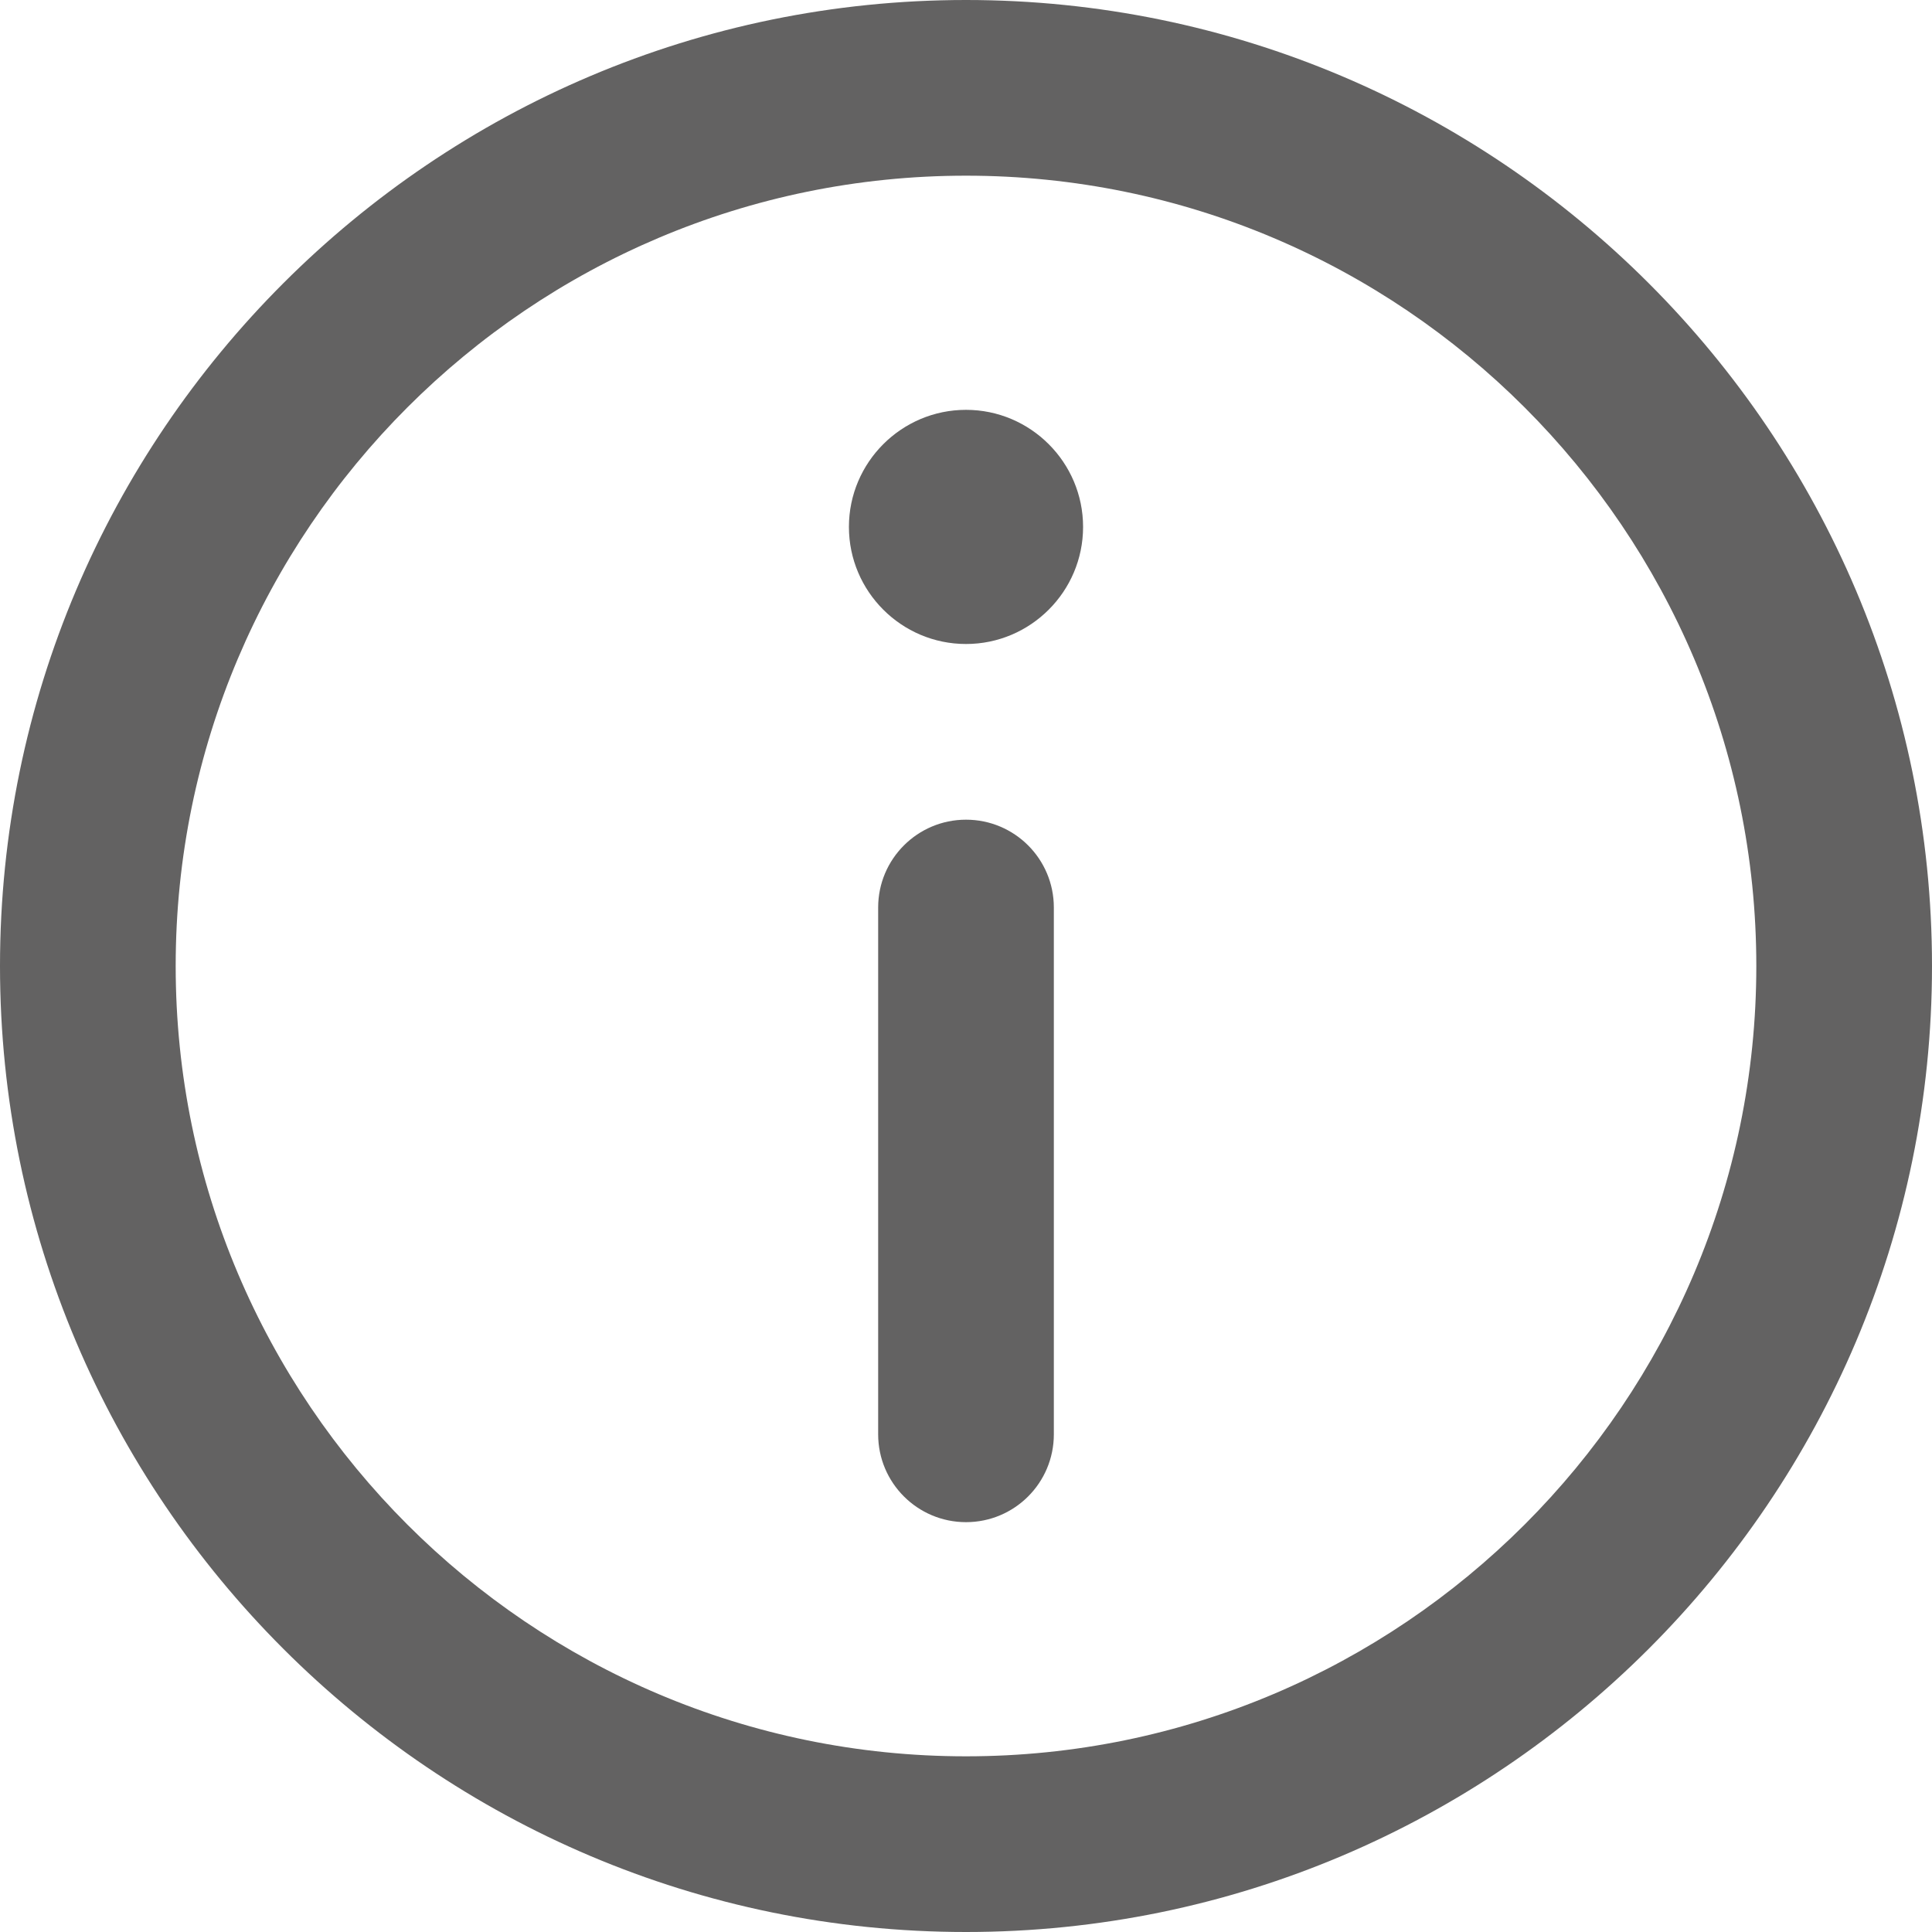 <svg width="15" height="15" viewBox="0 0 15 15" fill="none" xmlns="http://www.w3.org/2000/svg">
<path d="M7.5 0C3.365 0 0 3.365 0 7.5C0 11.636 3.365 15 7.5 15C11.636 15 15 11.636 15 7.5C15 3.365 11.636 0 7.5 0ZM7.5 13.636C4.116 13.636 1.364 10.884 1.364 7.5C1.364 4.116 4.116 1.364 7.5 1.364C10.884 1.364 13.636 4.116 13.636 7.5C13.636 10.884 10.884 13.636 7.5 13.636Z" fill="#636262"/>
<path d="M7.5 3.182C6.999 3.182 6.591 3.59 6.591 4.091C6.591 4.592 6.999 5 7.5 5C8.001 5 8.409 4.592 8.409 4.091C8.409 3.59 8.001 3.182 7.5 3.182Z" fill="#636262"/>
<path d="M7.5 6.364C7.124 6.364 6.818 6.669 6.818 7.046V11.136C6.818 11.513 7.124 11.818 7.5 11.818C7.877 11.818 8.182 11.513 8.182 11.136V7.046C8.182 6.669 7.877 6.364 7.5 6.364Z" fill="#636262"/>
</svg>
